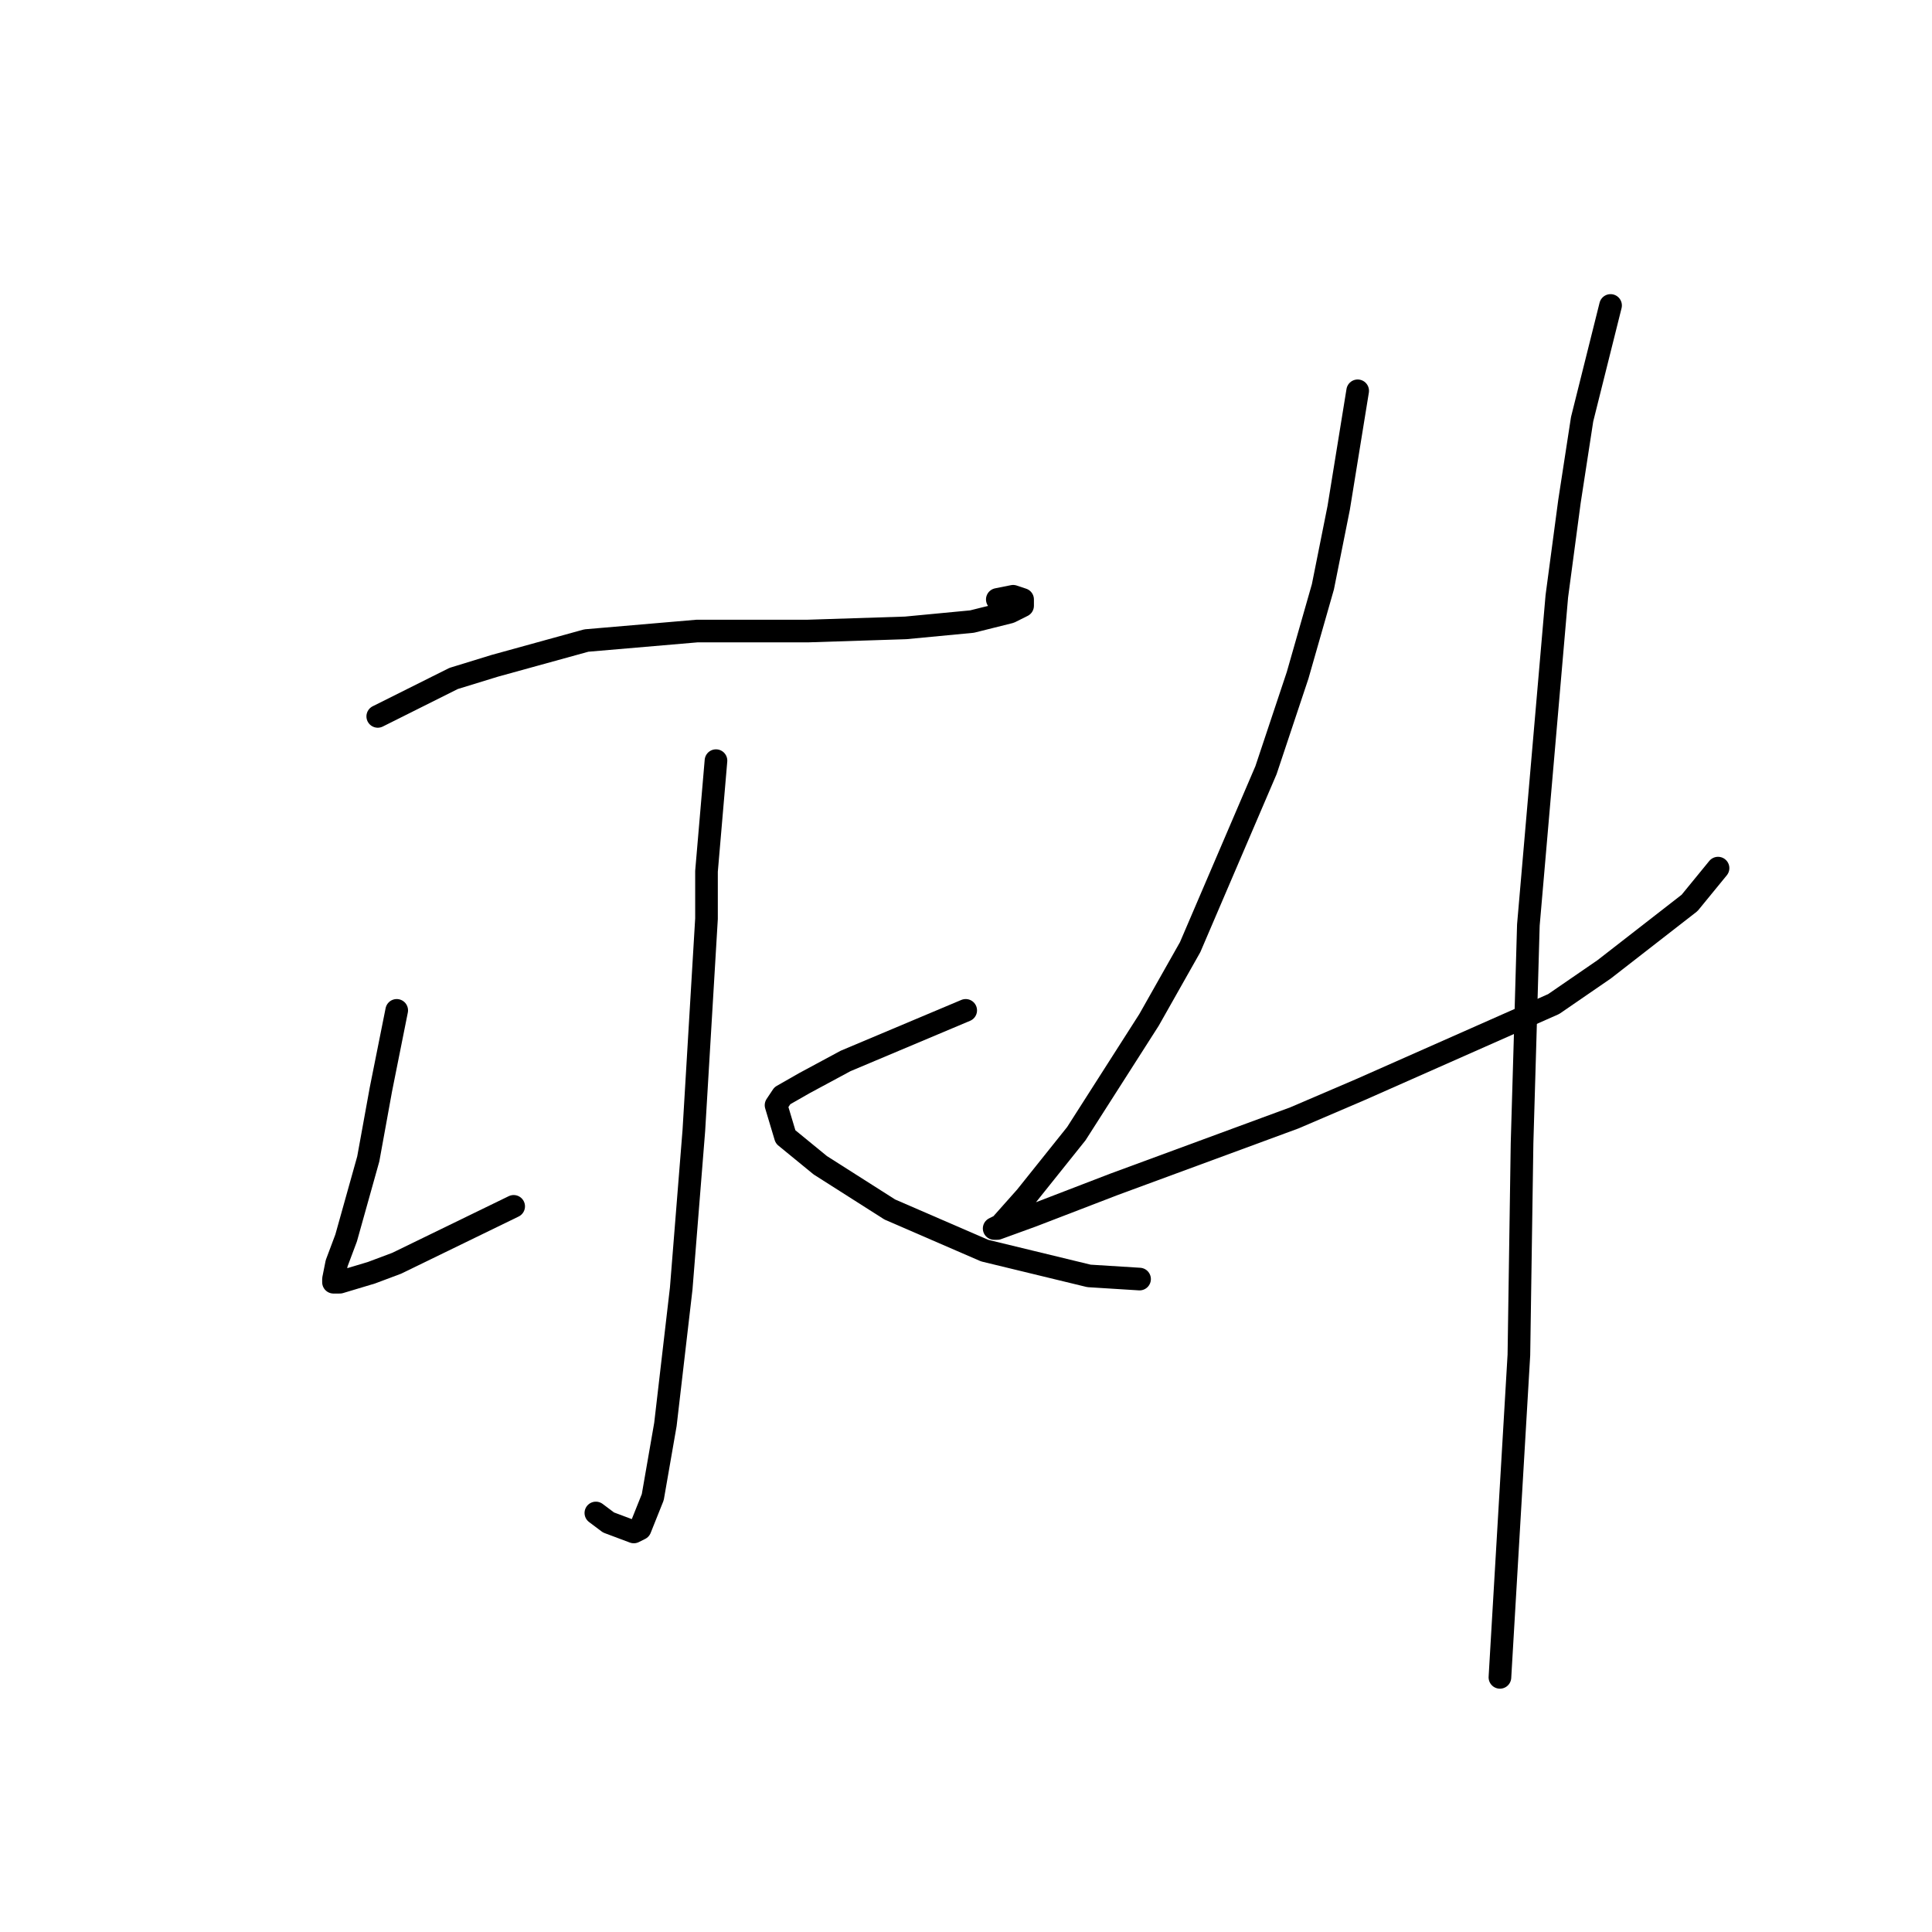 <?xml version="1.0" standalone="no"?>
    <svg width="256" height="256" xmlns="http://www.w3.org/2000/svg" version="1.1">
    <polyline stroke="black" stroke-width="3" stroke-linecap="round" fill="transparent" stroke-linejoin="round" points="50.054 94.926 60.106 89.9 65.551 88.225 77.698 84.874 92.358 83.617 107.018 83.617 120.003 83.198 128.799 82.361 133.825 81.104 135.5 80.266 135.5 79.429 134.244 79.01 132.149 79.429 132.149 79.429 " />
        <polyline stroke="black" stroke-width="3" stroke-linecap="round" fill="transparent" stroke-linejoin="round" points="94.871 100.79 93.615 115.45 93.615 121.733 91.939 149.796 90.264 170.739 88.17 188.75 86.494 198.384 84.819 202.572 83.981 202.991 80.63 201.735 78.955 200.478 78.955 200.478 " />
        <polyline stroke="black" stroke-width="3" stroke-linecap="round" fill="transparent" stroke-linejoin="round" points="52.567 133.88 50.472 144.351 49.635 148.959 48.797 153.566 45.865 164.038 44.608 167.388 44.19 169.483 44.19 169.902 45.027 169.902 49.216 168.645 52.567 167.388 68.064 159.849 68.064 159.849 " />
        <polyline stroke="black" stroke-width="3" stroke-linecap="round" fill="transparent" stroke-linejoin="round" points="127.961 133.88 112.044 140.582 106.599 143.514 103.667 145.189 102.83 146.446 104.086 150.634 108.693 154.404 117.908 160.268 130.474 165.713 144.296 169.064 150.998 169.483 150.998 169.483 " />
        <polyline stroke="black" stroke-width="3" stroke-linecap="round" fill="transparent" stroke-linejoin="round" points="179.899 51.784 177.386 67.282 175.292 77.753 171.941 89.481 167.752 102.047 157.7 125.503 152.255 135.137 142.621 150.215 135.919 158.592 132.568 162.362 131.731 162.781 132.149 162.781 136.757 161.106 147.647 156.917 171.522 148.121 180.318 144.351 205.868 133.042 212.57 128.435 223.879 119.639 227.649 115.031 227.649 115.031 " />
        <polyline stroke="black" stroke-width="3" stroke-linecap="round" fill="transparent" stroke-linejoin="round" points="213.408 40.475 209.638 55.554 207.962 66.444 206.287 79.01 202.517 122.571 202.098 137.231 201.68 151.472 201.261 179.535 199.585 208.018 198.748 222.259 198.748 222.259 " />
        </svg>